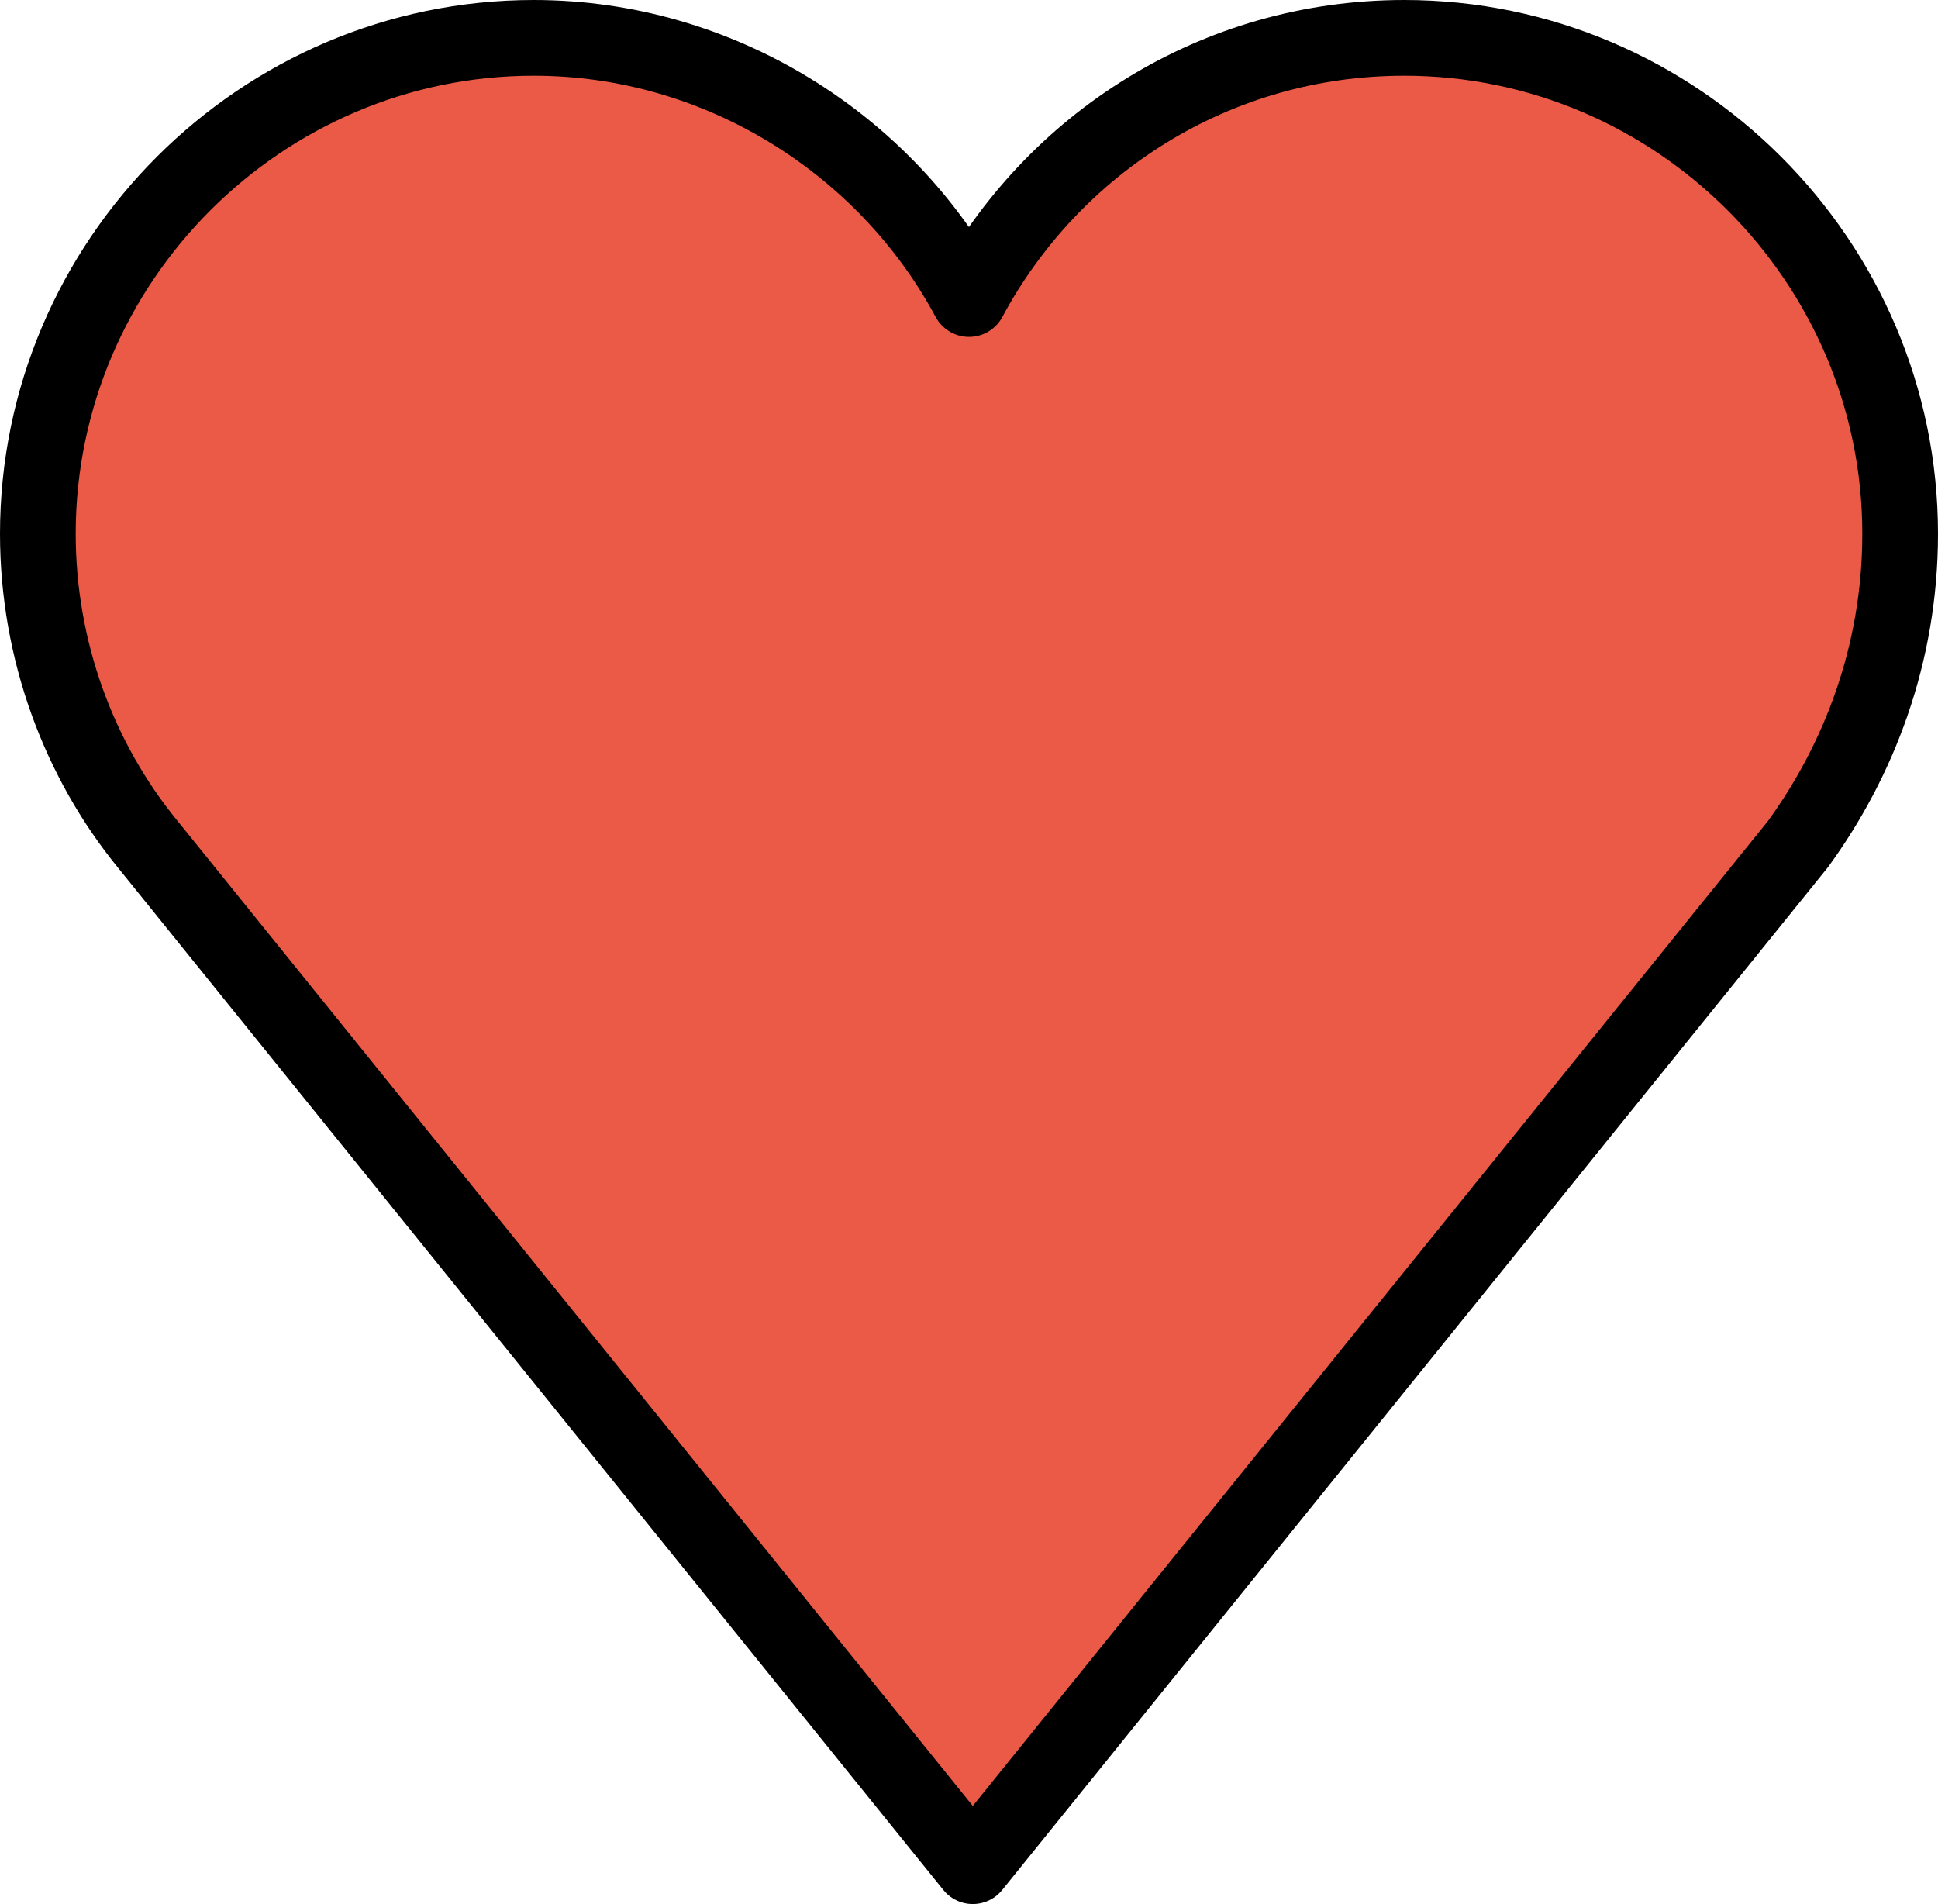 <svg xmlns="http://www.w3.org/2000/svg" xmlns:svg="http://www.w3.org/2000/svg" id="emoji" width="51.2" height="50.3" version="1.1" viewBox="0 0 51.2 50.3"><g id="color" transform="translate(-10.5,-12.1)"><path id="path1" fill="#ea5a47" d="m 60.7,26.2 c 0,-7.2 -5.9,-13.1 -13.1,-13.1 -5,0 -9.3,2.8 -11.5,6.9 -2.2,-4.1 -6.6,-6.9 -11.5,-6.9 -7.2,0 -13.1,5.9 -13.1,13.1 0,3.1 1.1,6 2.9,8.2 v 0 l 21.8,27 21.8,-27 v 0 c 1.6,-2.2 2.7,-5 2.7,-8.2 z"/></g><g id="line" transform="translate(-10.5,-12.1)"><path id="path2" fill="none" stroke="#000" stroke-linecap="round" stroke-linejoin="round" stroke-width="2" d="m 60.7,26.2 c 0,-7.2 -5.9,-13.1 -13.1,-13.1 -5,0 -9.3,2.8 -11.5,6.9 -2.2,-4.1 -6.6,-6.9 -11.5,-6.9 -7.2,0 -13.1,5.9 -13.1,13.1 0,3.1 1.1,6 2.9,8.2 v 0 l 21.8,27 21.8,-27 v 0 c 1.6,-2.2 2.7,-5 2.7,-8.2 z"/></g></svg>